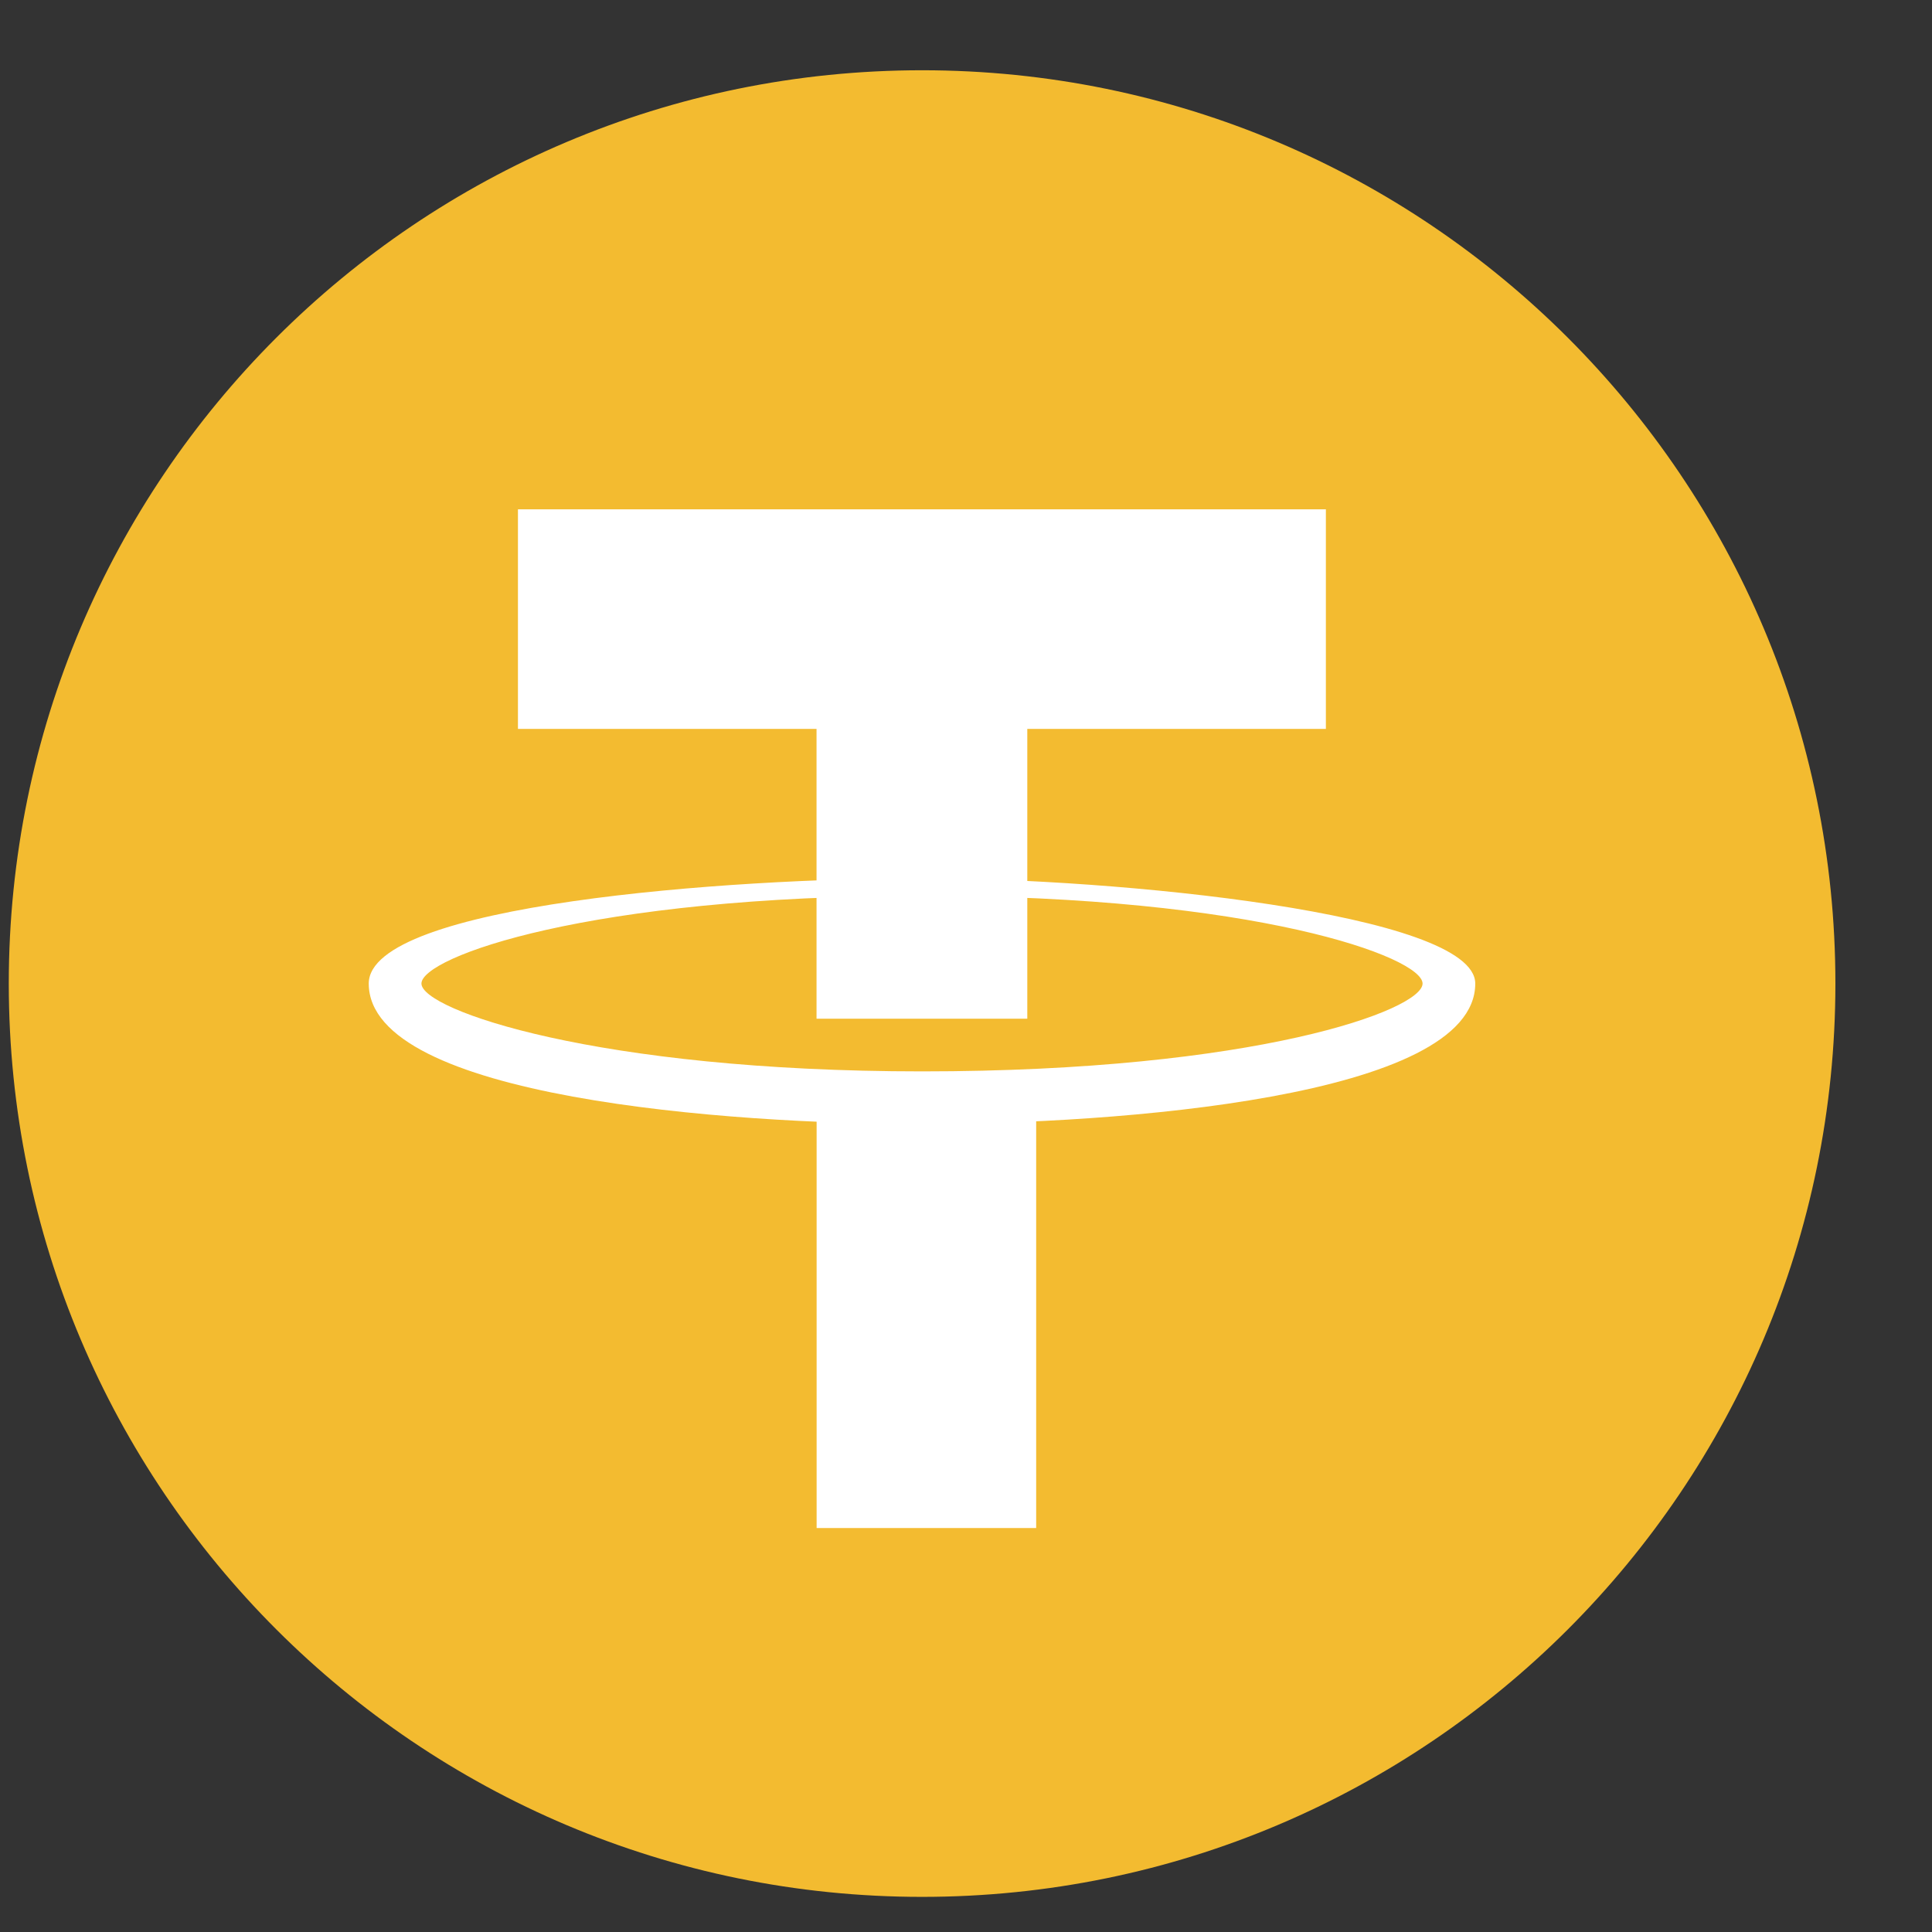 <svg width="22" height="22" viewBox="0 0 22 22" fill="none" xmlns="http://www.w3.org/2000/svg">
<rect x="0" y="0" width="22" height="22" fill="#333333" stroke="none"/>
<g clip-path="url(#clip0_834_196273)">
<path d="M10.5 21.6C16.243 21.6 20.9 16.944 20.9 11.2C20.9 5.456 16.243 0.8 10.5 0.8C4.756 0.8 0.1 5.456 0.1 11.2C0.1 16.944 4.756 21.6 10.5 21.6Z" fill="#F3BB30"/>
<path d="M10.499 12.5C10.099 12.5 9.699 12.5 9.299 12.5V17.4H11.799V12.5C11.299 12.5 10.899 12.5 10.499 12.5Z" fill="white"/>
<path d="M5.898 5.8V8.3H9.298V11.6C9.698 11.6 10.098 11.6 10.498 11.6C10.998 11.6 11.298 11.6 11.698 11.6V8.3H15.098V5.8H5.898Z" fill="white"/>
<path d="M10.499 12.8C8.299 12.8 4.199 12.5 4.199 11.2C4.199 10.3 8.299 10 10.499 10C12.699 10 16.799 10.4 16.799 11.2C16.799 12.5 12.699 12.8 10.499 12.8ZM10.499 10.2C6.699 10.2 4.799 10.9 4.799 11.2C4.799 11.5 6.799 12.2 10.499 12.2C14.299 12.2 16.199 11.5 16.199 11.2C16.199 10.9 14.299 10.2 10.499 10.2Z" fill="white"/>
</g>
<defs>
<clipPath id="clip0_834_196273">
<rect width="22" height="22" fill="white"/>
</clipPath>
</defs>
</svg>
